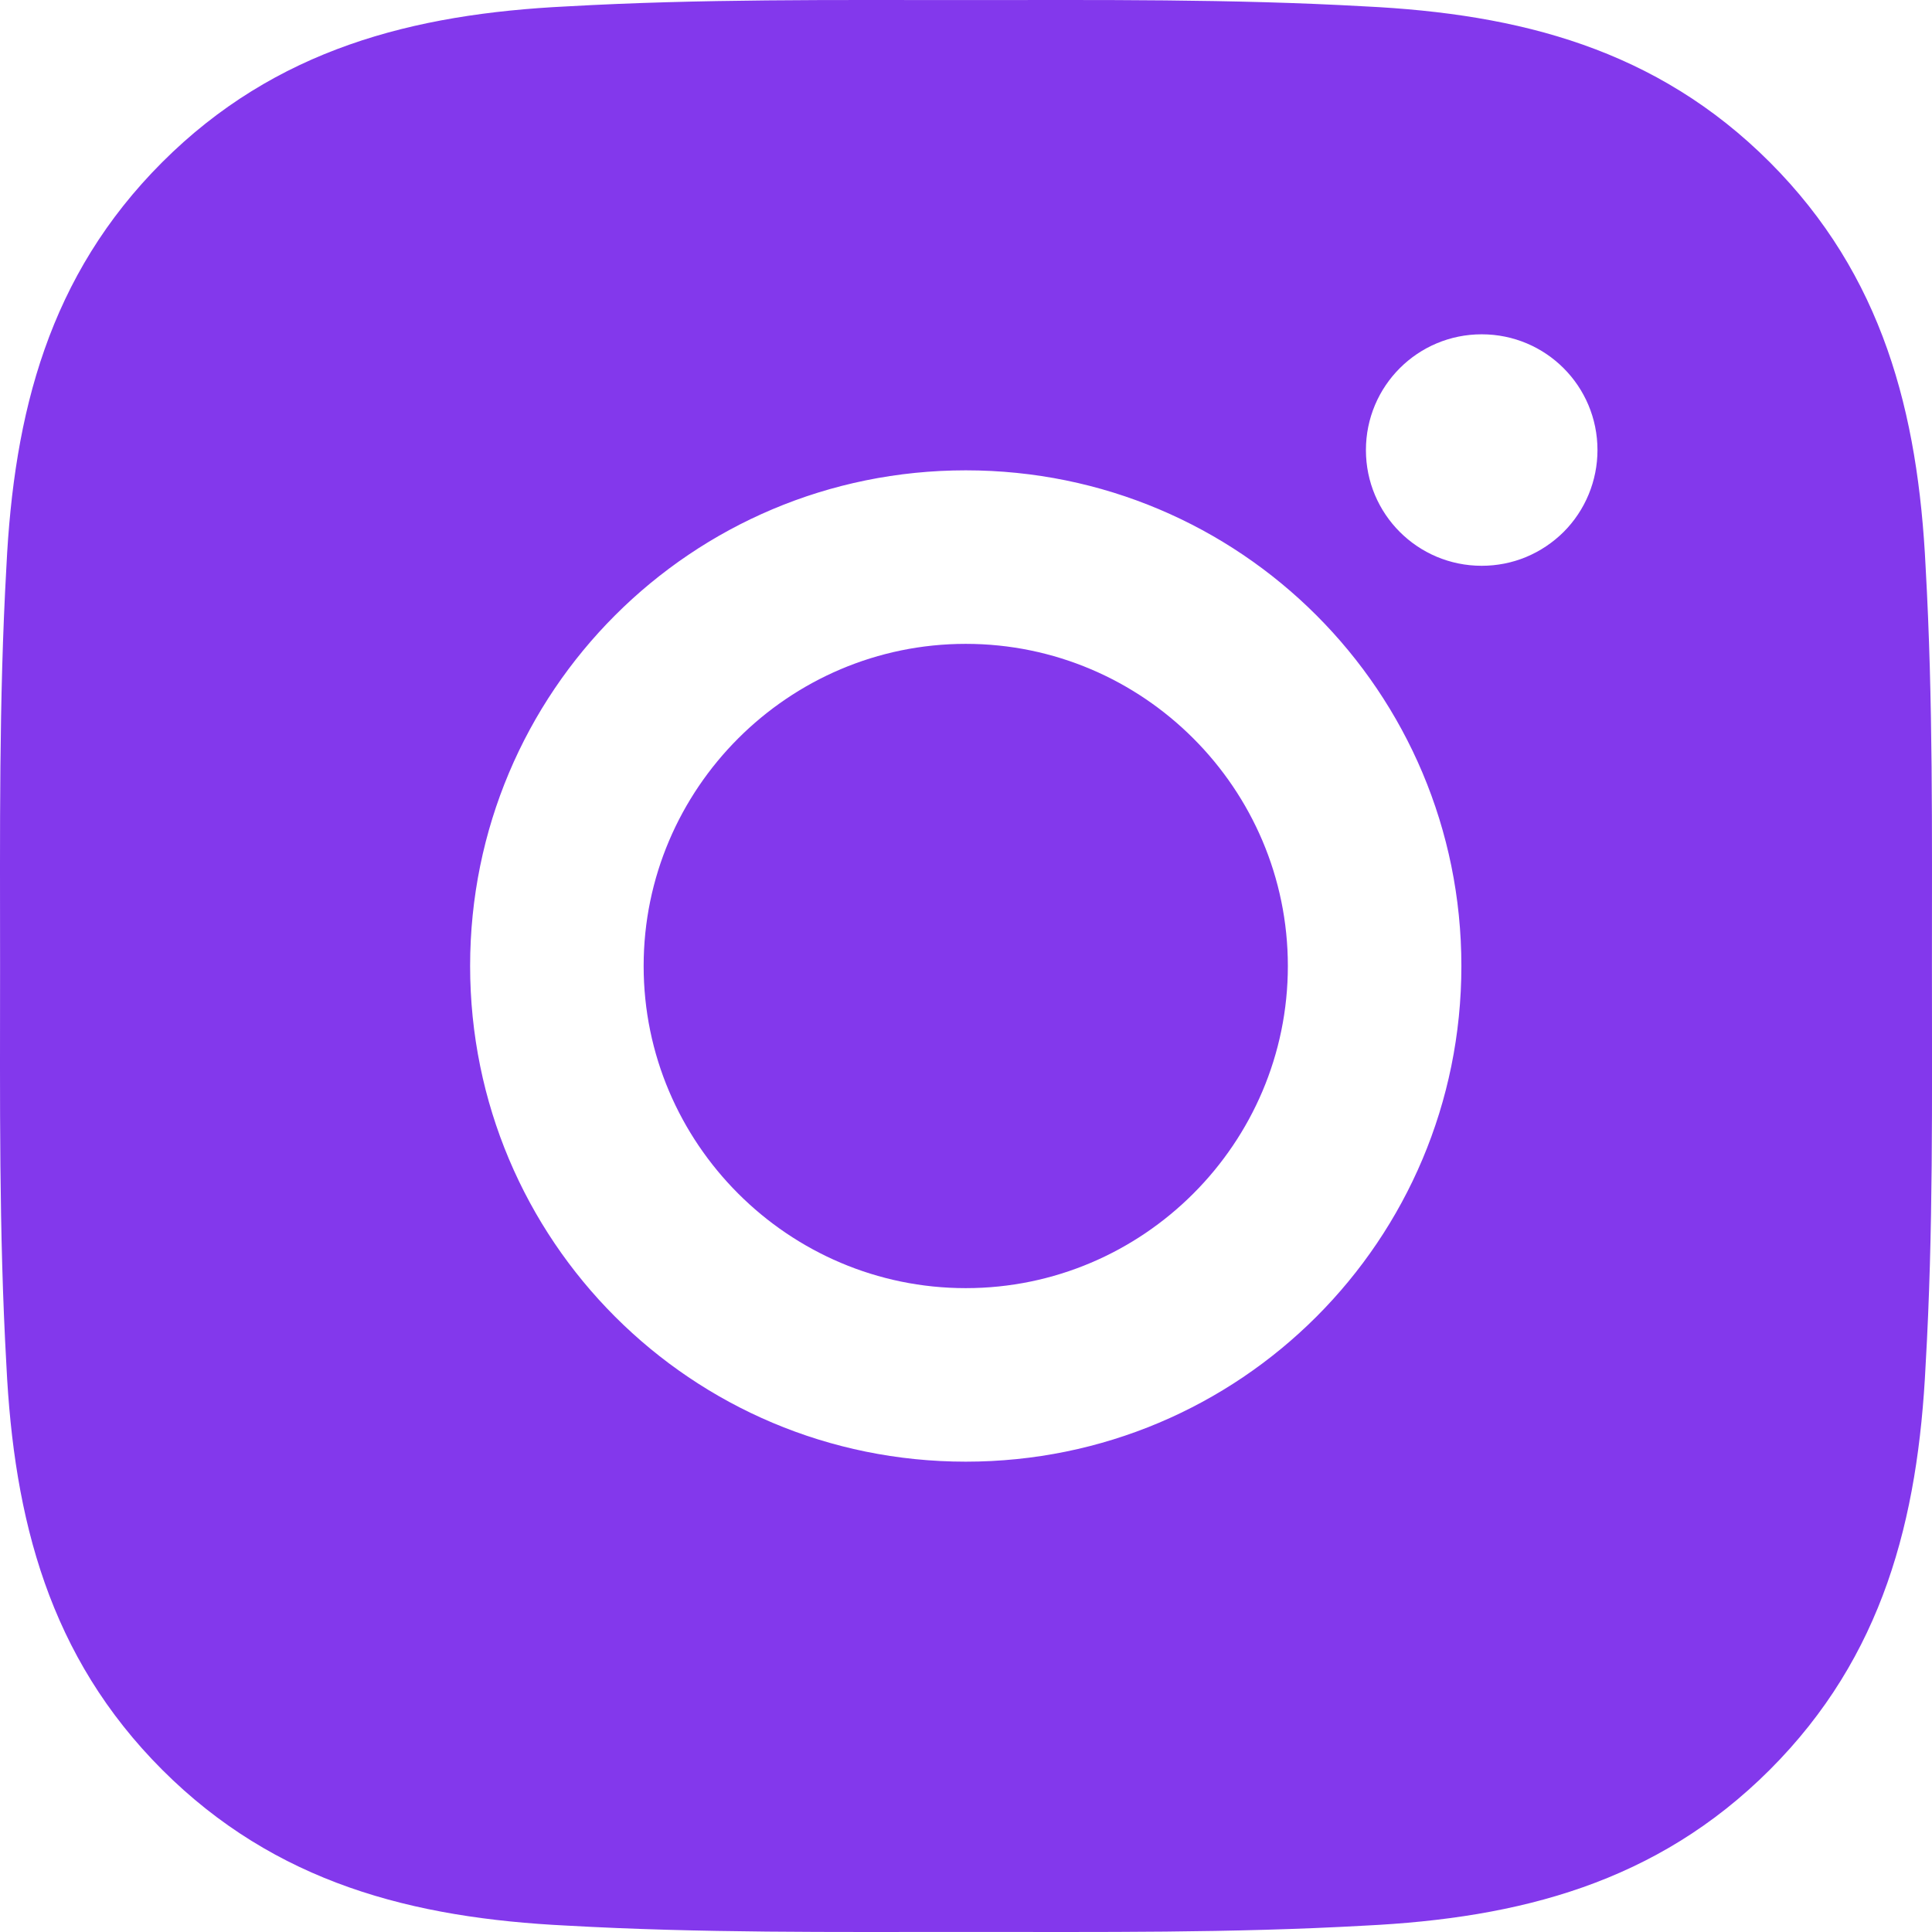 <svg width="27" height="27" viewBox="0 0 27 27" fill="none" xmlns="http://www.w3.org/2000/svg">
<path d="M13.497 8.998C11.018 8.998 8.995 11.021 8.995 13.5C8.995 15.979 11.018 18.002 13.497 18.002C15.976 18.002 17.998 15.979 17.998 13.5C17.998 11.021 15.976 8.998 13.497 8.998ZM26.999 13.5C26.999 11.636 27.016 9.788 26.911 7.927C26.806 5.766 26.313 3.848 24.733 2.267C23.149 0.683 21.234 0.194 19.073 0.089C17.208 -0.016 15.361 0.001 13.5 0.001C11.636 0.001 9.788 -0.016 7.927 0.089C5.766 0.194 3.848 0.687 2.267 2.267C0.683 3.851 0.194 5.766 0.089 7.927C-0.016 9.792 0.001 11.639 0.001 13.5C0.001 15.361 -0.016 17.212 0.089 19.073C0.194 21.234 0.687 23.152 2.267 24.733C3.851 26.317 5.766 26.806 7.927 26.911C9.792 27.016 11.639 26.999 13.5 26.999C15.364 26.999 17.212 27.016 19.073 26.911C21.234 26.806 23.152 26.313 24.733 24.733C26.317 23.149 26.806 21.234 26.911 19.073C27.019 17.212 26.999 15.364 26.999 13.5ZM13.497 20.427C9.663 20.427 6.57 17.333 6.57 13.5C6.57 9.667 9.663 6.573 13.497 6.573C17.33 6.573 20.423 9.667 20.423 13.5C20.423 17.333 17.33 20.427 13.497 20.427ZM20.707 7.907C19.812 7.907 19.089 7.184 19.089 6.29C19.089 5.395 19.812 4.672 20.707 4.672C21.602 4.672 22.325 5.395 22.325 6.29C22.325 6.502 22.283 6.713 22.202 6.909C22.121 7.105 22.002 7.284 21.852 7.434C21.701 7.584 21.523 7.703 21.326 7.785C21.13 7.866 20.92 7.907 20.707 7.907Z" fill="#8338EC"/>
</svg>
